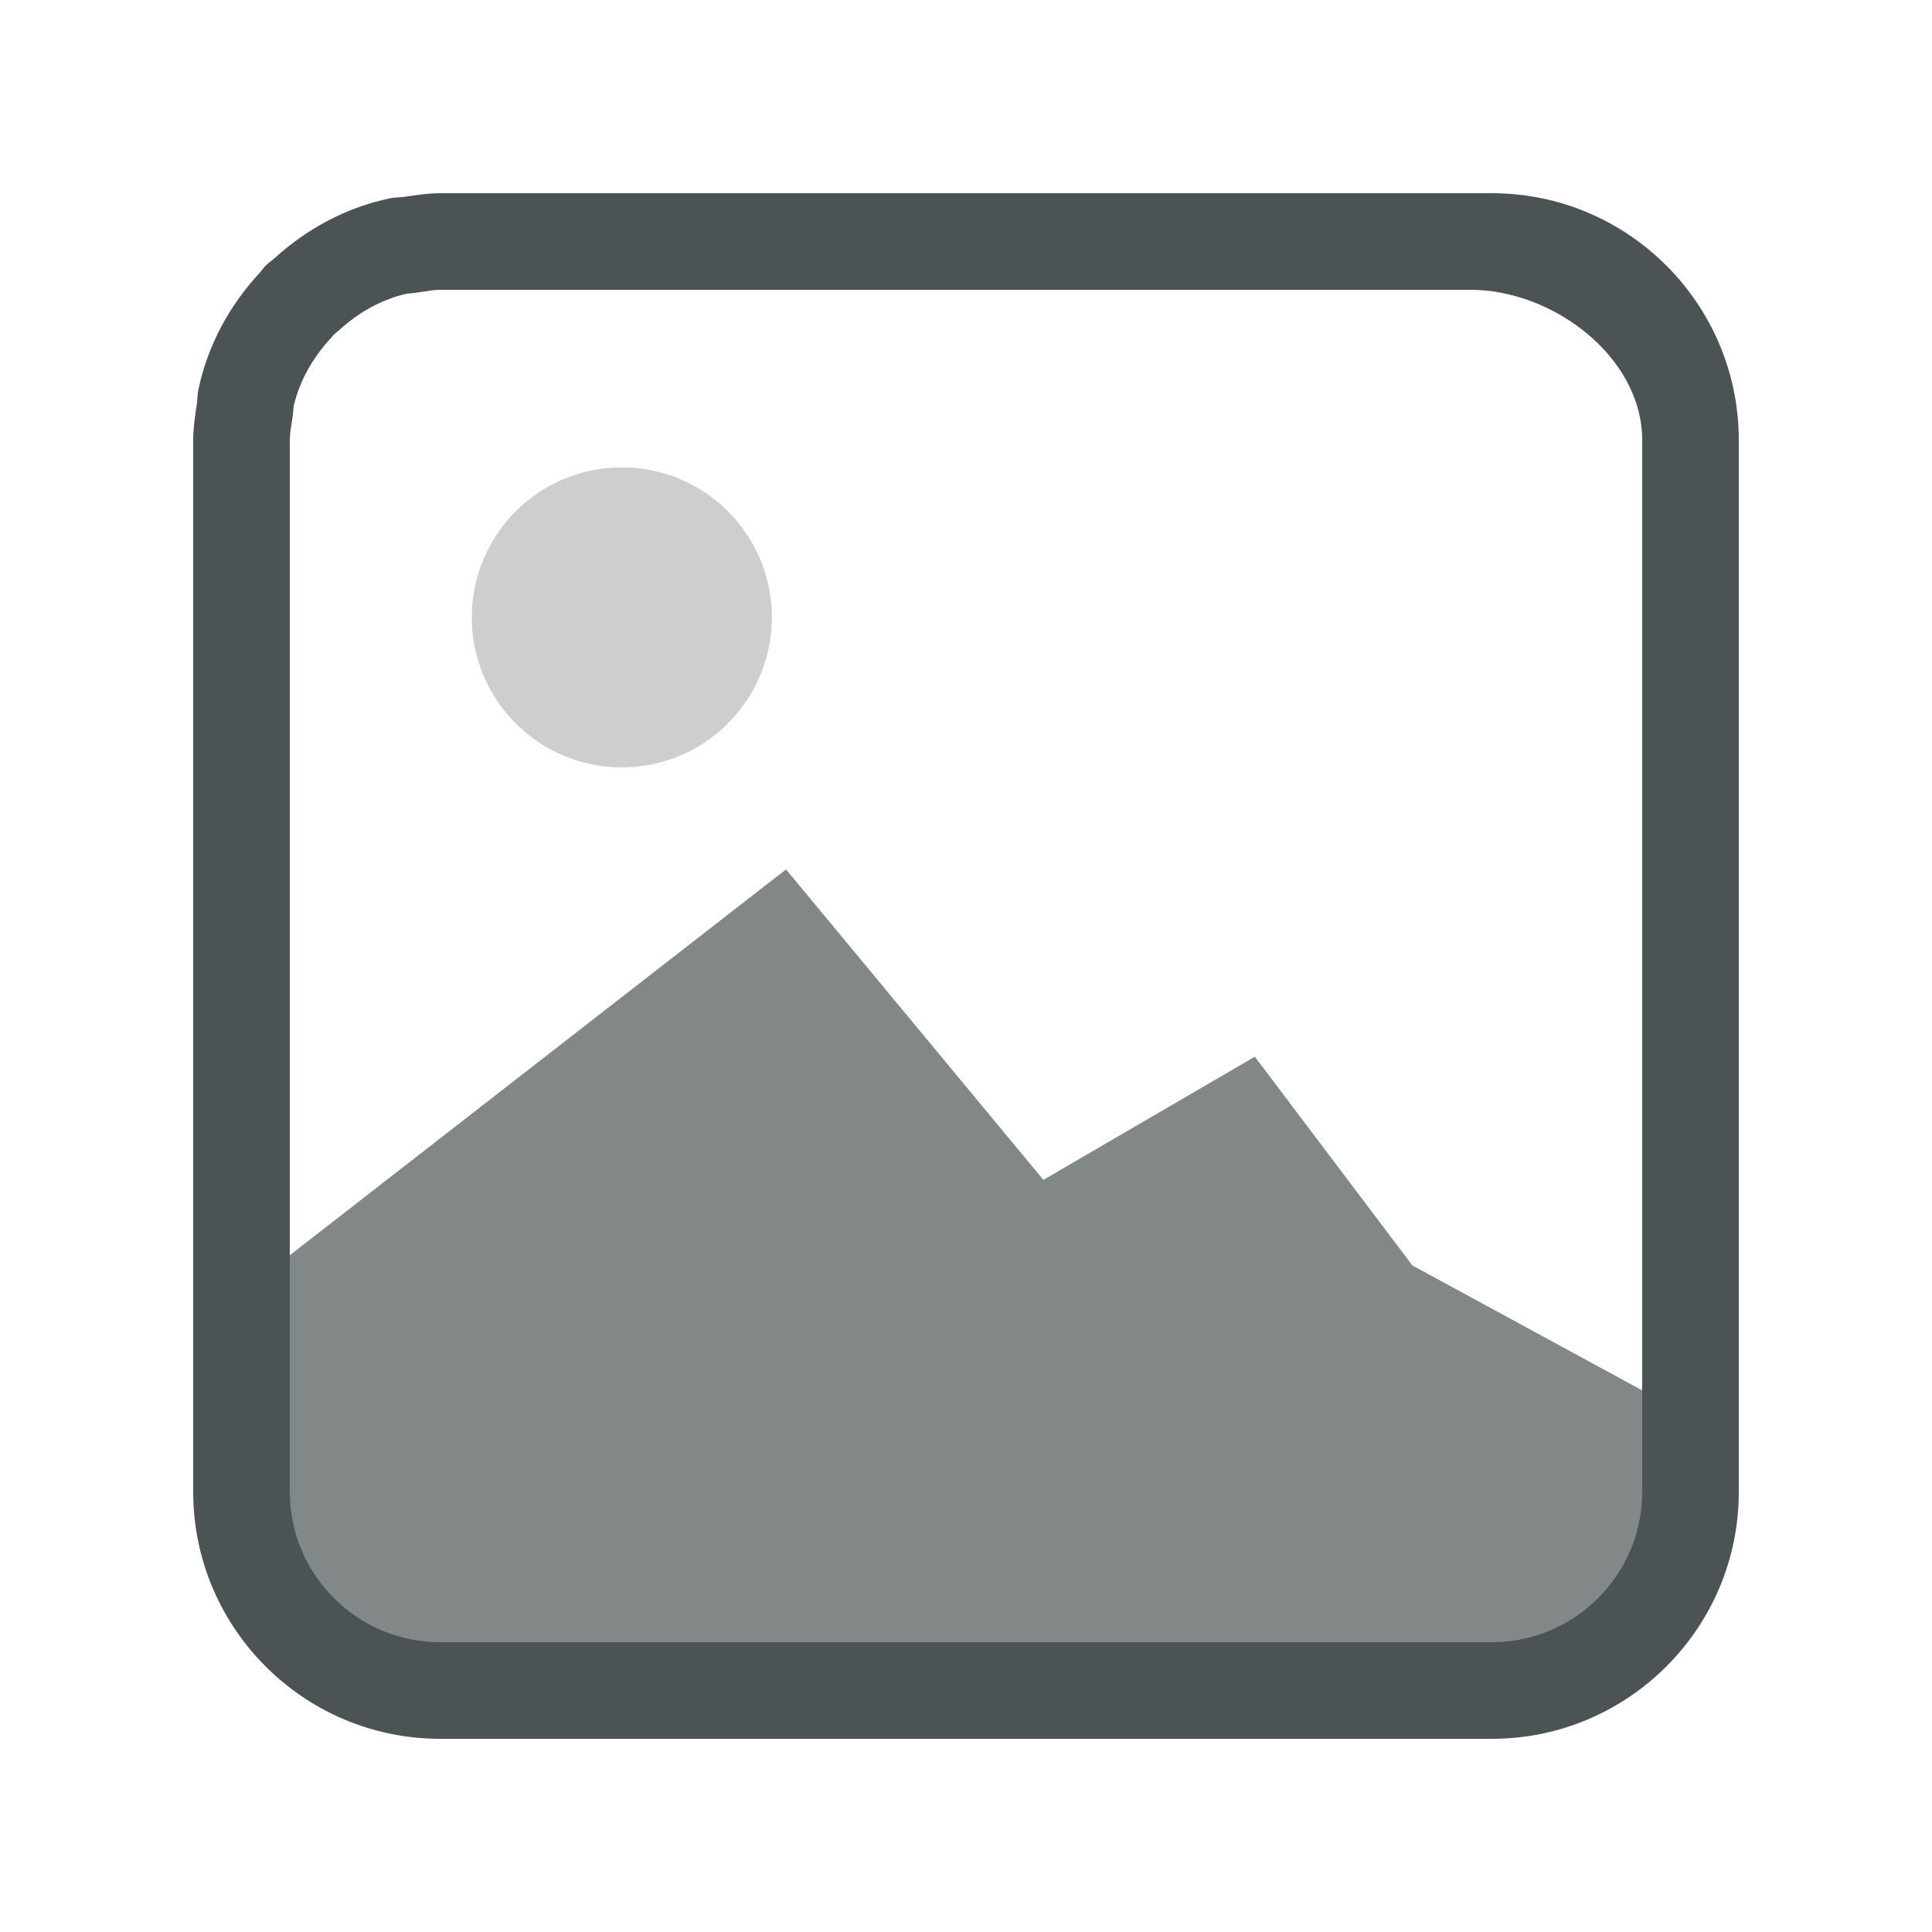 <?xml version="1.0" encoding="utf-8"?>
<!-- Generator: Adobe Illustrator 17.1.0, SVG Export Plug-In . SVG Version: 6.00 Build 0)  -->
<!DOCTYPE svg PUBLIC "-//W3C//DTD SVG 1.0//EN" "http://www.w3.org/TR/2001/REC-SVG-20010904/DTD/svg10.dtd">
<svg version="1.0" id="Layer_1" xmlns="http://www.w3.org/2000/svg" xmlns:xlink="http://www.w3.org/1999/xlink" x="0px" y="0px"
	 viewBox="0 0 20 20" enable-background="new 0 0 20 20" xml:space="preserve">
<g>
	<g>
		<polygon fill="#828788" points="2.5,13.383 8.137,9 10.801,12.214 12.99,10.939 14.621,13.1 17,14.393 17.208,15.792 16.542,17 
			3.86,17 2.797,15.956 		"/>
		<circle opacity="0.4" fill="#828788" cx="6.437" cy="6.391" r="1.553"/>
	</g>
	<g>
		<g>
			<path fill="#4C5355" d="M15.222,3C16.08,3,17,3.698,17,4.557v2.599v6.007v2.281C17,16.302,16.302,17,15.444,17h-2.6H4.556
				C3.698,17,3,16.302,3,15.444V4.556c0-0.073,0.014-0.142,0.027-0.227C3.033,4.29,3.037,4.249,3.04,4.203
				C3.1,3.949,3.232,3.707,3.428,3.497l0.028-0.033c0.021-0.017,0.041-0.034,0.06-0.051c0.205-0.187,0.443-0.315,0.69-0.372
				C4.25,3.037,4.297,3.032,4.372,3.021C4.432,3.012,4.493,3,4.557,3h8.606H15 M15.444,2h-2.281H4.557h0
				C4.432,2,4.312,2.019,4.192,2.037c-0.05,0.007-0.102,0.005-0.15,0.015c-0.458,0.094-0.865,0.317-1.199,0.62
				C2.813,2.7,2.778,2.721,2.75,2.75C2.728,2.772,2.711,2.799,2.69,2.822c-0.313,0.337-0.542,0.753-0.638,1.22
				C2.043,4.086,2.045,4.134,2.038,4.178C2.02,4.303,2,4.427,2,4.556v0v10.887v0C2,16.854,3.146,18,4.556,18h0h8.288h2.6
				C16.854,18,18,16.853,18,15.444v-2.281V7.155V4.557C18,3.147,16.854,2,15.444,2L15.444,2z"/>
		</g>
	</g>
</g>
</svg>
